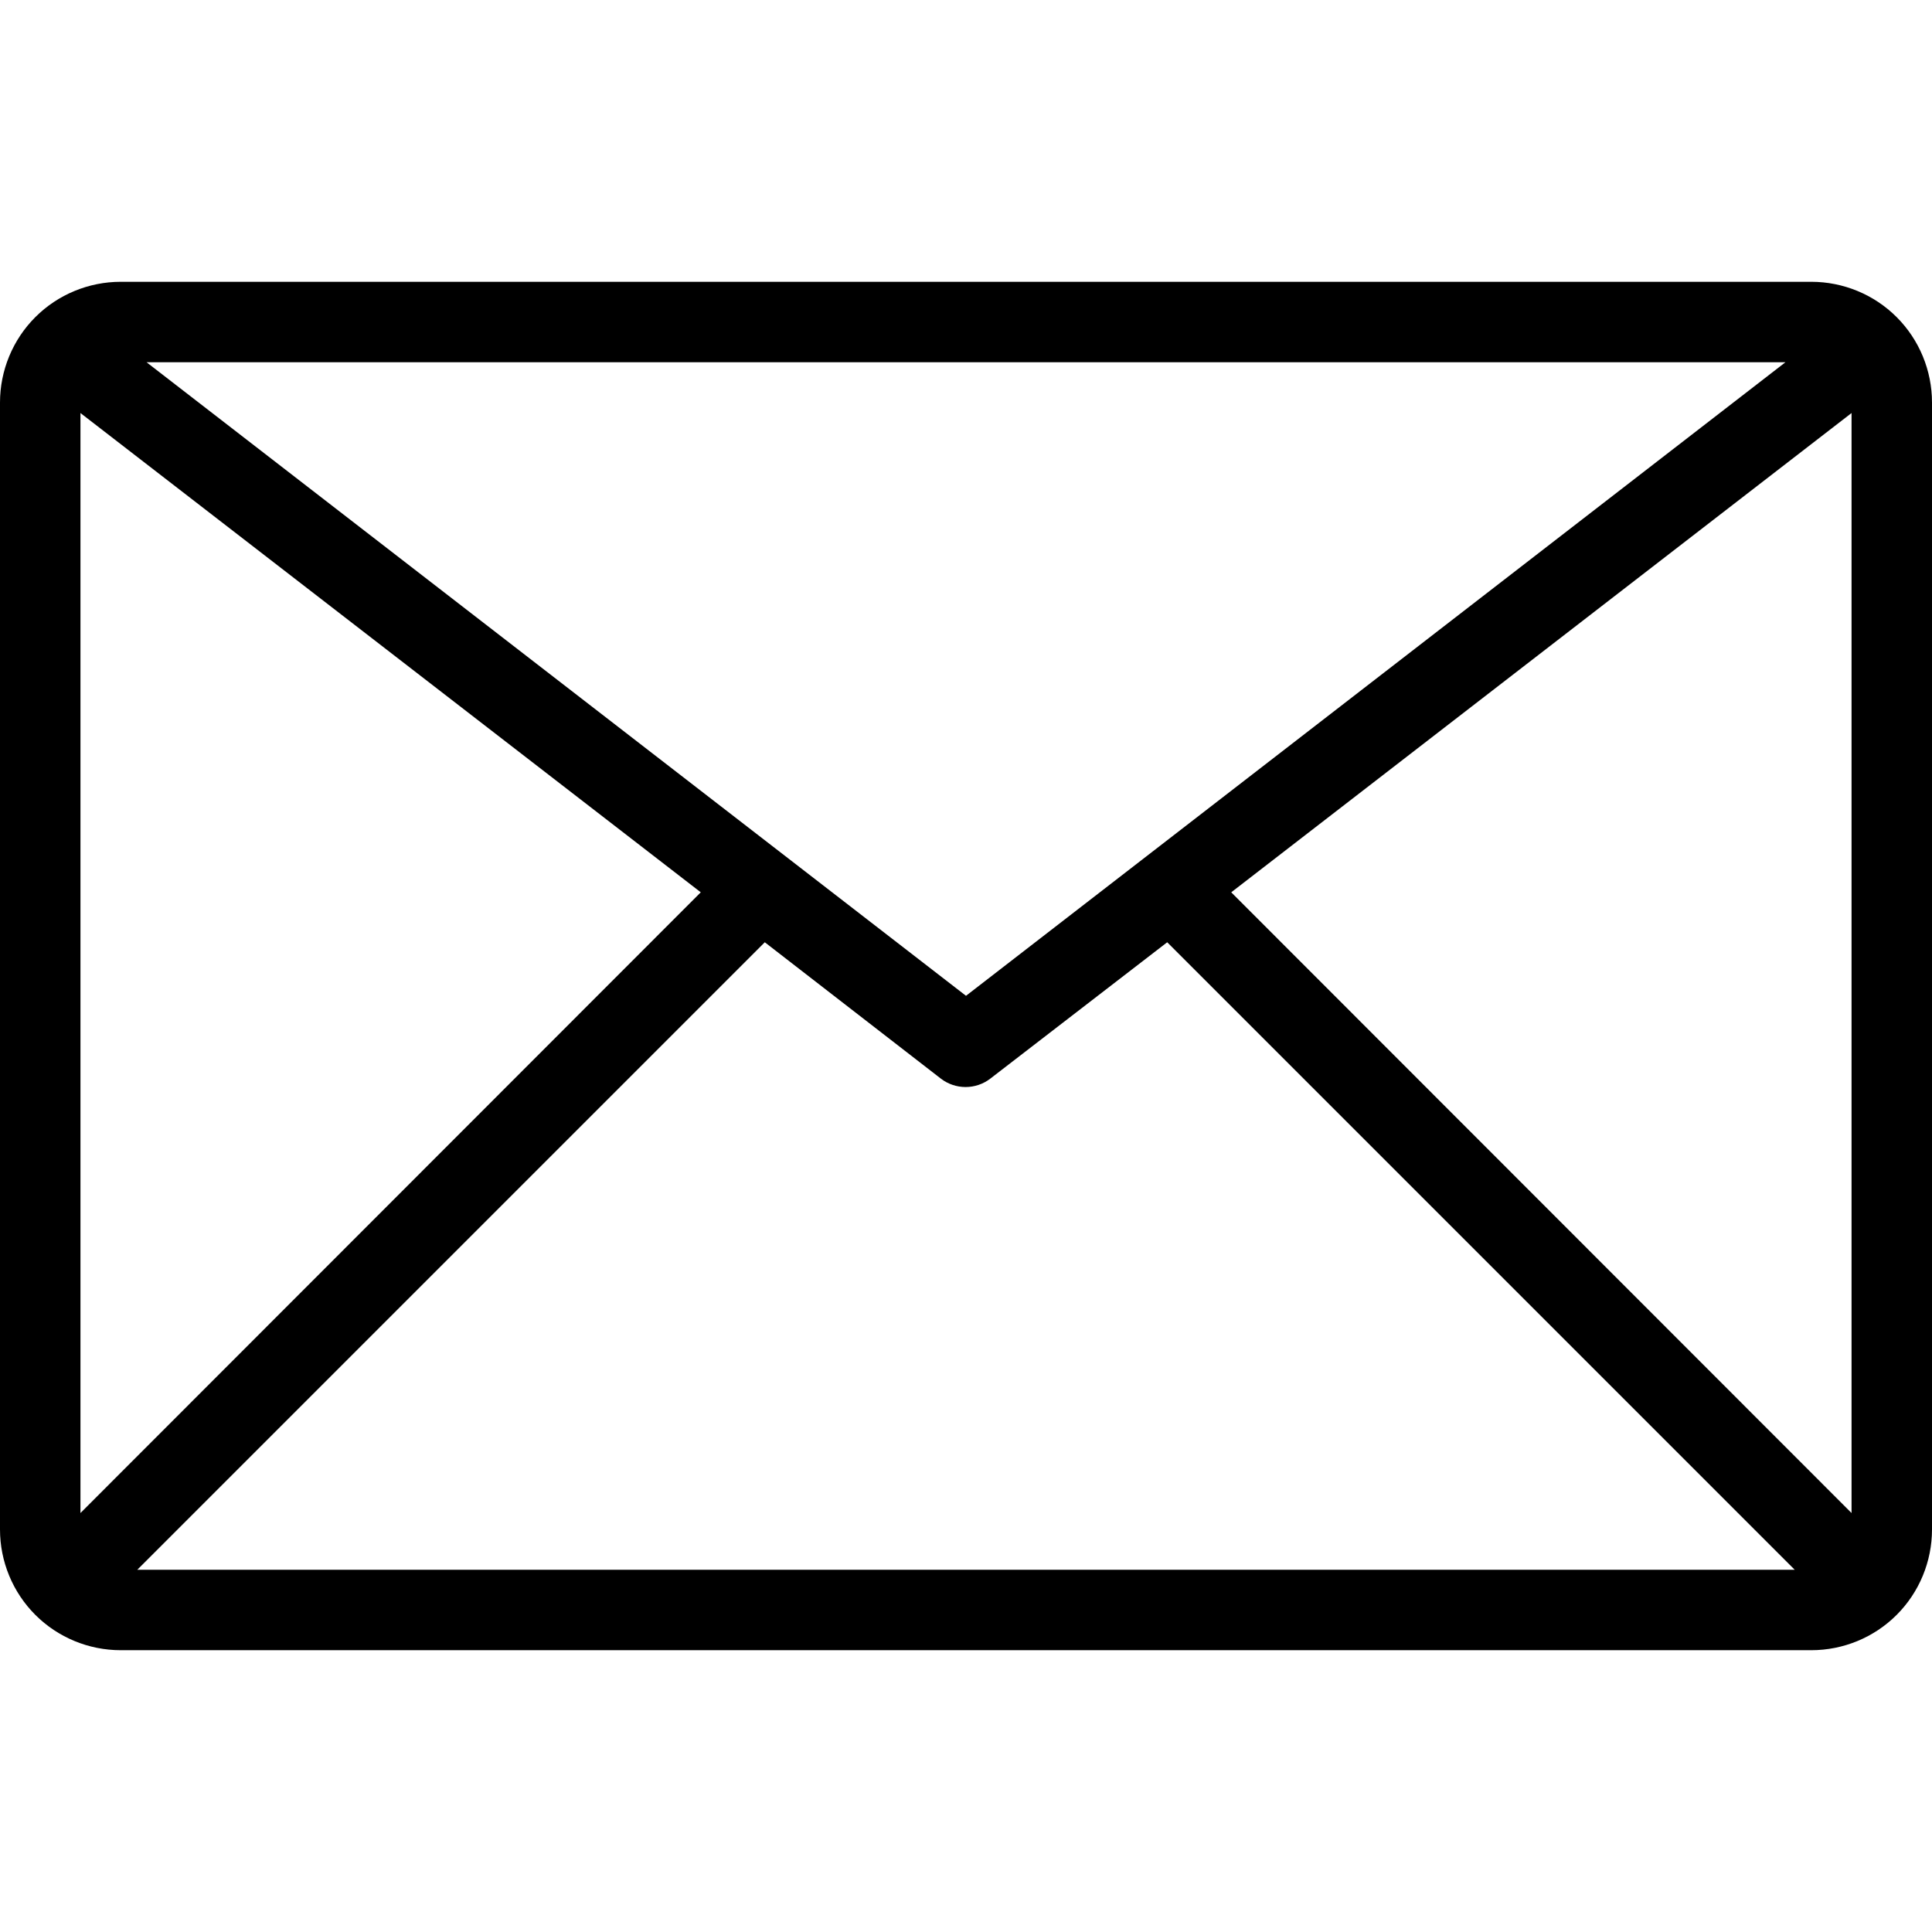 <svg width="14" height="14" viewBox="0 0 14 14" fill="none" xmlns="http://www.w3.org/2000/svg">
<g clip-path="url(#clip0_23_176)">
<path d="M13.125 2.042H0.875C0.643 2.042 0.42 2.134 0.256 2.298C0.092 2.462 0 2.685 0 2.917L0 11.083C0 11.315 0.092 11.538 0.256 11.702C0.42 11.866 0.643 11.958 0.875 11.958H13.125C13.357 11.958 13.58 11.866 13.744 11.702C13.908 11.538 14 11.315 14 11.083V2.917C14 2.685 13.908 2.462 13.744 2.298C13.58 2.134 13.357 2.042 13.125 2.042ZM12.938 2.625L7 7.216L1.062 2.625H12.938ZM0.583 10.964V2.993L5.078 6.466L0.583 10.964ZM0.995 11.375L5.542 6.828L6.819 7.817C6.87 7.856 6.933 7.877 6.997 7.877C7.061 7.877 7.124 7.856 7.175 7.817L8.458 6.828L13.005 11.375H0.995ZM13.417 10.964L8.922 6.466L13.417 2.993V10.964Z" fill="black"/>
</g>
<defs>
<clipPath id="clip0_23_176">
<rect width="14" height="14" fill="white"/>
</clipPath>
</defs>
</svg>
